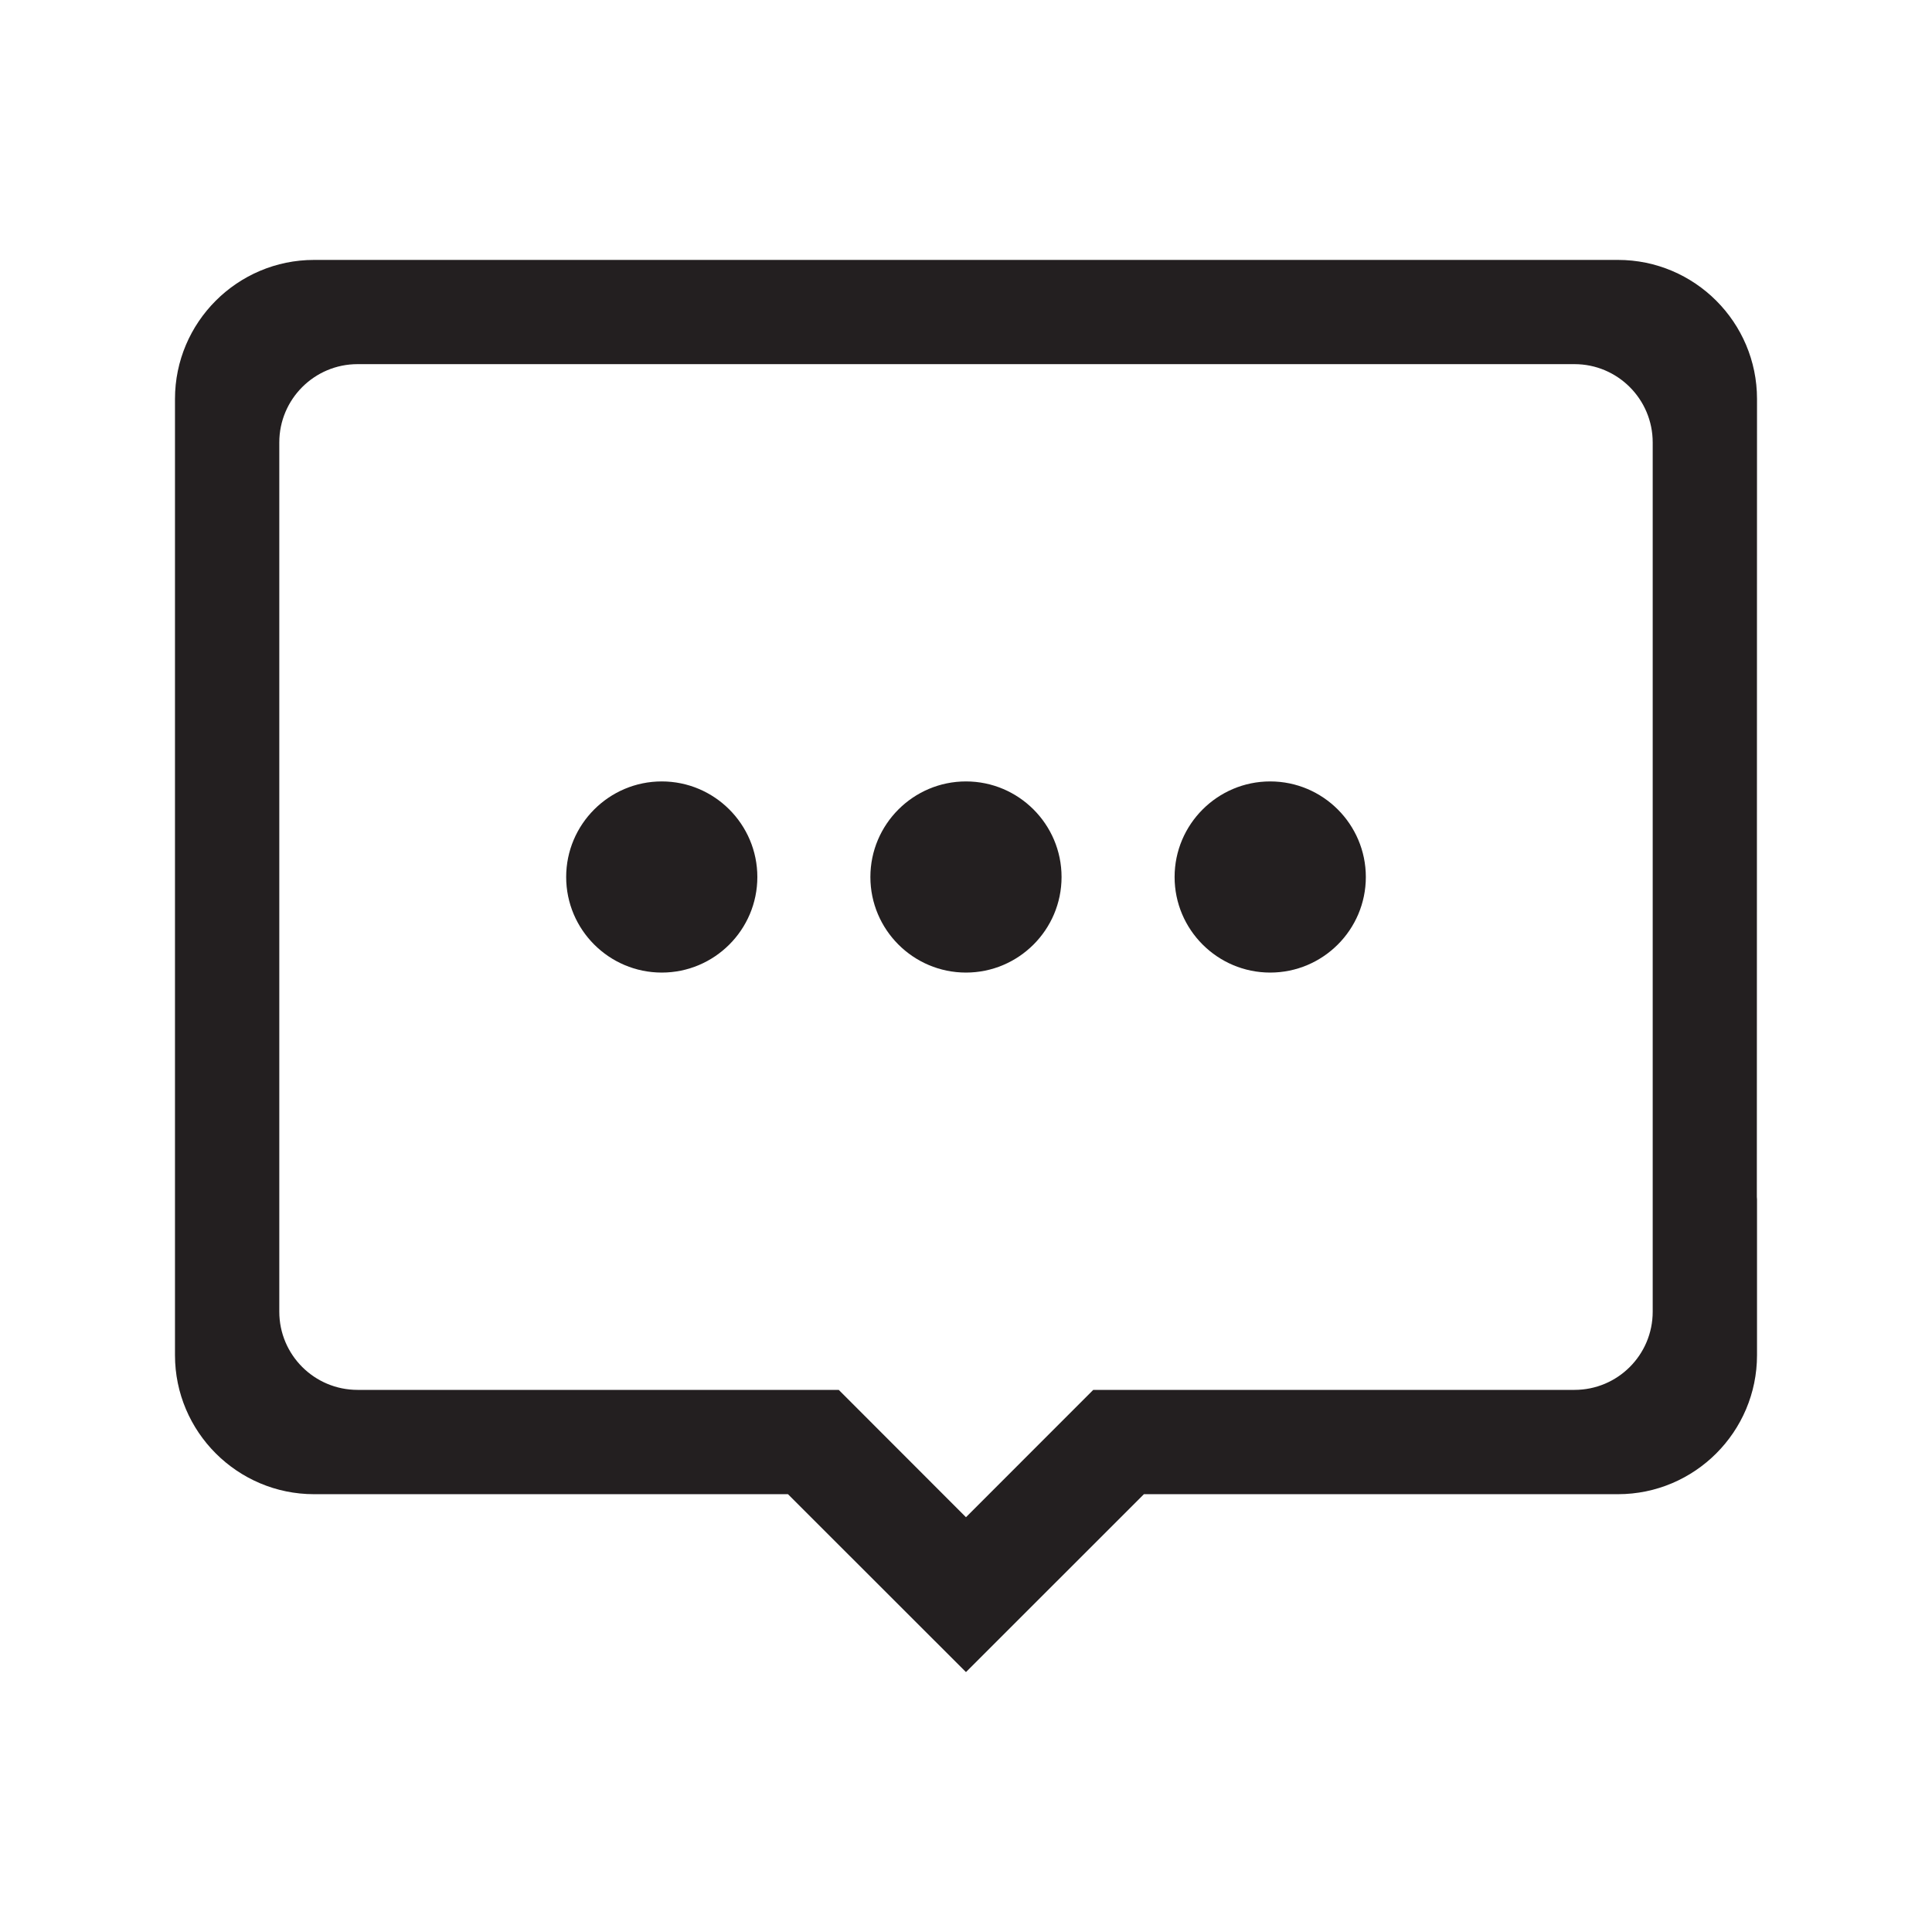 <?xml version="1.0" standalone="no"?><!DOCTYPE svg PUBLIC "-//W3C//DTD SVG 1.1//EN" "http://www.w3.org/Graphics/SVG/1.1/DTD/svg11.dtd"><svg t="1713016718934" class="icon" viewBox="0 0 1024 1024" version="1.1" xmlns="http://www.w3.org/2000/svg" p-id="1478" xmlns:xlink="http://www.w3.org/1999/xlink" width="200" height="200"><path d="M622.561 464.835c0 27.928 22.737 50.649 50.665 50.649 27.957 0 50.694-22.72 50.694-50.649 0-27.928-22.737-50.664-50.694-50.664C645.297 414.172 622.561 436.908 622.561 464.835" fill="#231F20" p-id="1479"></path><path d="M931.254 211.459c0-40.638-33.059-73.699-73.728-73.699L166.472 137.761c-40.638 0-73.727 33.06-73.727 73.699l0 506.796c0 40.638 33.089 73.696 73.727 73.696l251.168 0 94.344 94.286 94.315-94.286 251.227 0c40.669 0 73.728-33.059 73.728-73.696l0-82.56-0.089-1.282L931.254 211.459zM875.967 695.221c0 22.885-18.559 41.445-41.444 41.445L579.447 736.666l-67.462 67.49-67.431-67.49L189.507 736.666c-22.885 0-41.475-18.56-41.475-41.445L148.032 234.494c0-22.885 18.589-41.489 41.475-41.489l645.015 0c22.885 0 41.444 18.604 41.444 41.489l0 396.579 0 36.162L875.966 695.221z" fill="#231F20" p-id="1480"></path><path d="M461.321 464.835c0 27.928 22.736 50.649 50.663 50.649 27.929 0 50.664-22.72 50.664-50.649 0-27.928-22.735-50.664-50.664-50.664C484.057 414.172 461.321 436.908 461.321 464.835" fill="#231F20" p-id="1481"></path><path d="M300.083 464.835c0 27.928 22.736 50.649 50.664 50.649 27.927 0 50.663-22.72 50.663-50.649 0-27.928-22.736-50.664-50.663-50.664C322.818 414.172 300.083 436.908 300.083 464.835" fill="#231F20" p-id="1482"></path></svg>